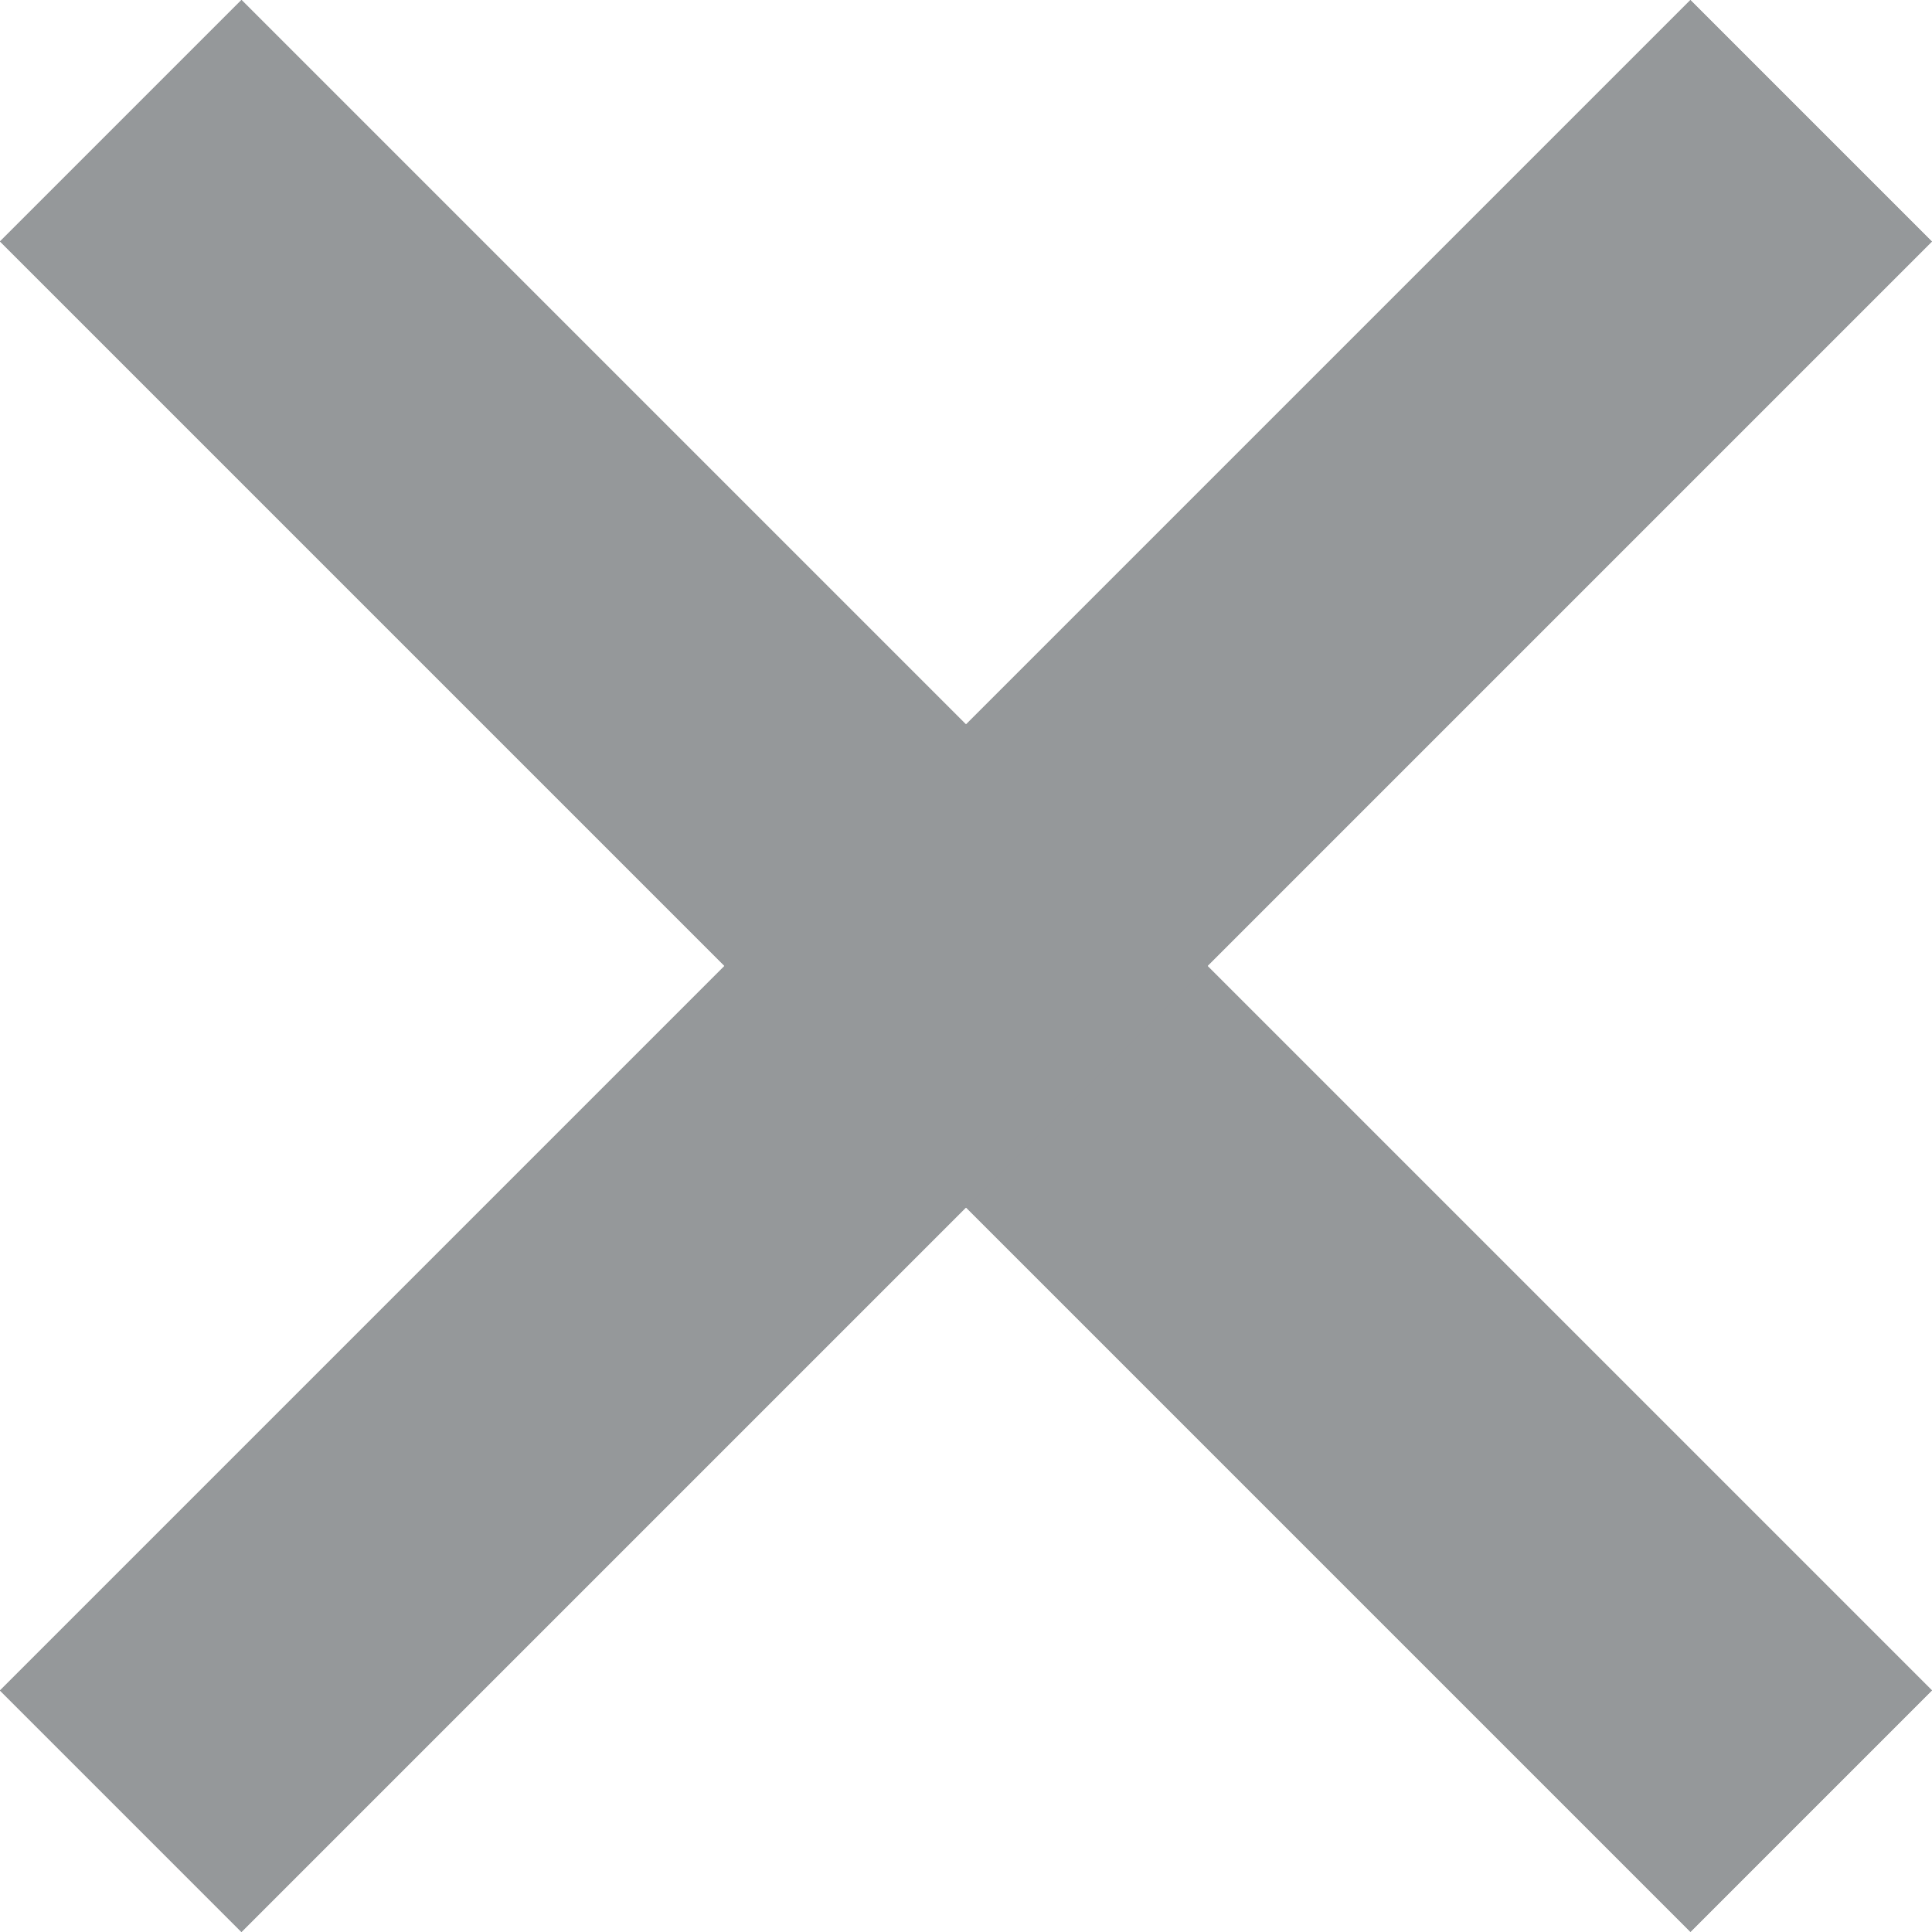 <svg xmlns="http://www.w3.org/2000/svg" viewBox="2458.915 589.915 9.17 9.17">
  <defs>
    <style>
      .cls-1 {
        fill: #95989a;
        stroke: #95989a;
        stroke-width: 1px;
      }

      .cls-2 {
        stroke: none;
      }

      .cls-3 {
        fill: none;
      }
    </style>
  </defs>
  <g id="group-212" transform="translate(1549 -15)">
    <g id="rectangle-53" class="cls-1" transform="translate(909.915 606.061) rotate(-45)">
      <rect class="cls-2" width="1.621" height="11.347"/>
      <rect class="cls-3" x="0.5" y="0.5" width="0.621" height="10.347"/>
    </g>
    <g id="rectangle-53-2" data-name="rectangle-53" class="cls-1" transform="translate(911.061 614.085) rotate(-135)">
      <rect class="cls-2" width="1.621" height="11.347"/>
      <rect class="cls-3" x="0.5" y="0.5" width="0.621" height="10.347"/>
    </g>
  </g>
</svg>
